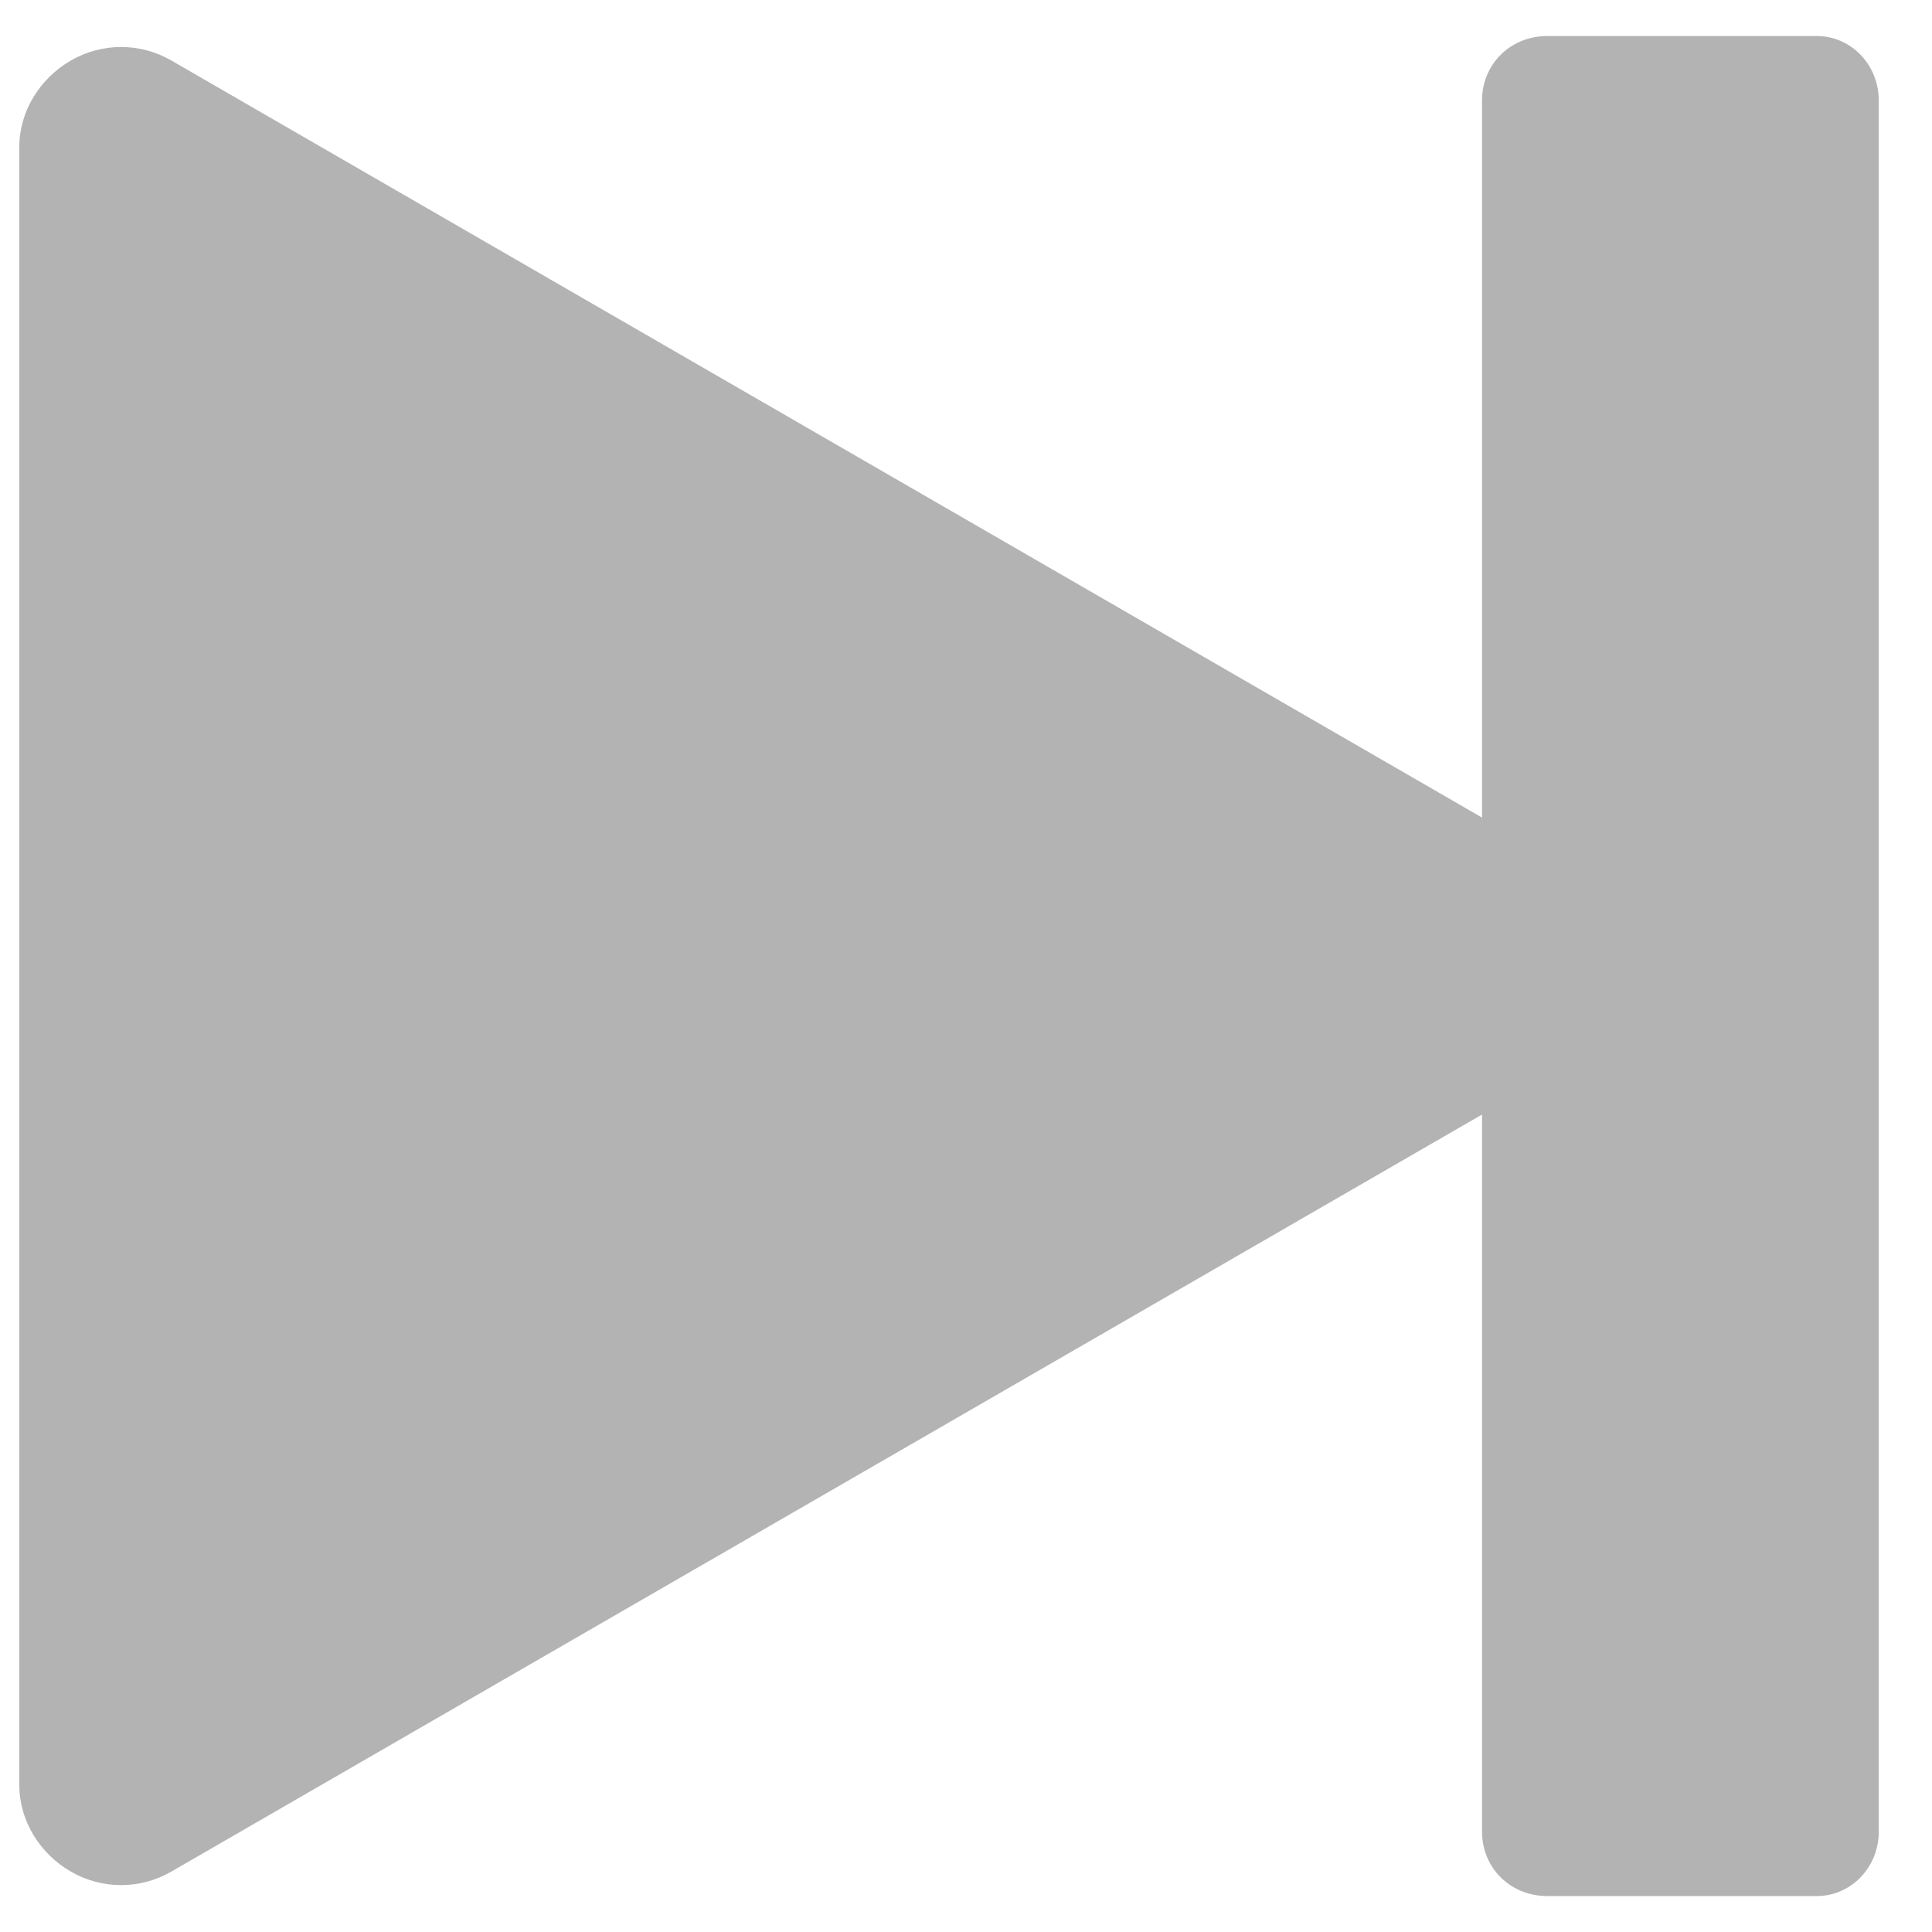 <svg width="32" height="32" viewBox="0 0 49 50" fill="none" xmlns="http://www.w3.org/2000/svg">
<path fill-rule="evenodd" clip-rule="evenodd" d="M37.855 21.159V2.597C37.855 1.679 38.569 0.932 39.551 0.932H46.515C47.408 0.932 48.122 1.679 48.122 2.597V47.406C48.122 48.324 47.408 49.07 46.515 49.07H39.551C38.569 49.07 37.855 48.324 37.855 47.406V28.844L3.928 48.44C3.125 48.902 2.143 48.902 1.339 48.44C0.536 47.979 0 47.126 0 46.203C0 36.482 0 13.521 0 3.799C0 2.877 0.536 2.024 1.339 1.563C2.143 1.101 3.125 1.101 3.928 1.562L37.855 21.159Z" fill="#B3B3B3"/>
</svg>